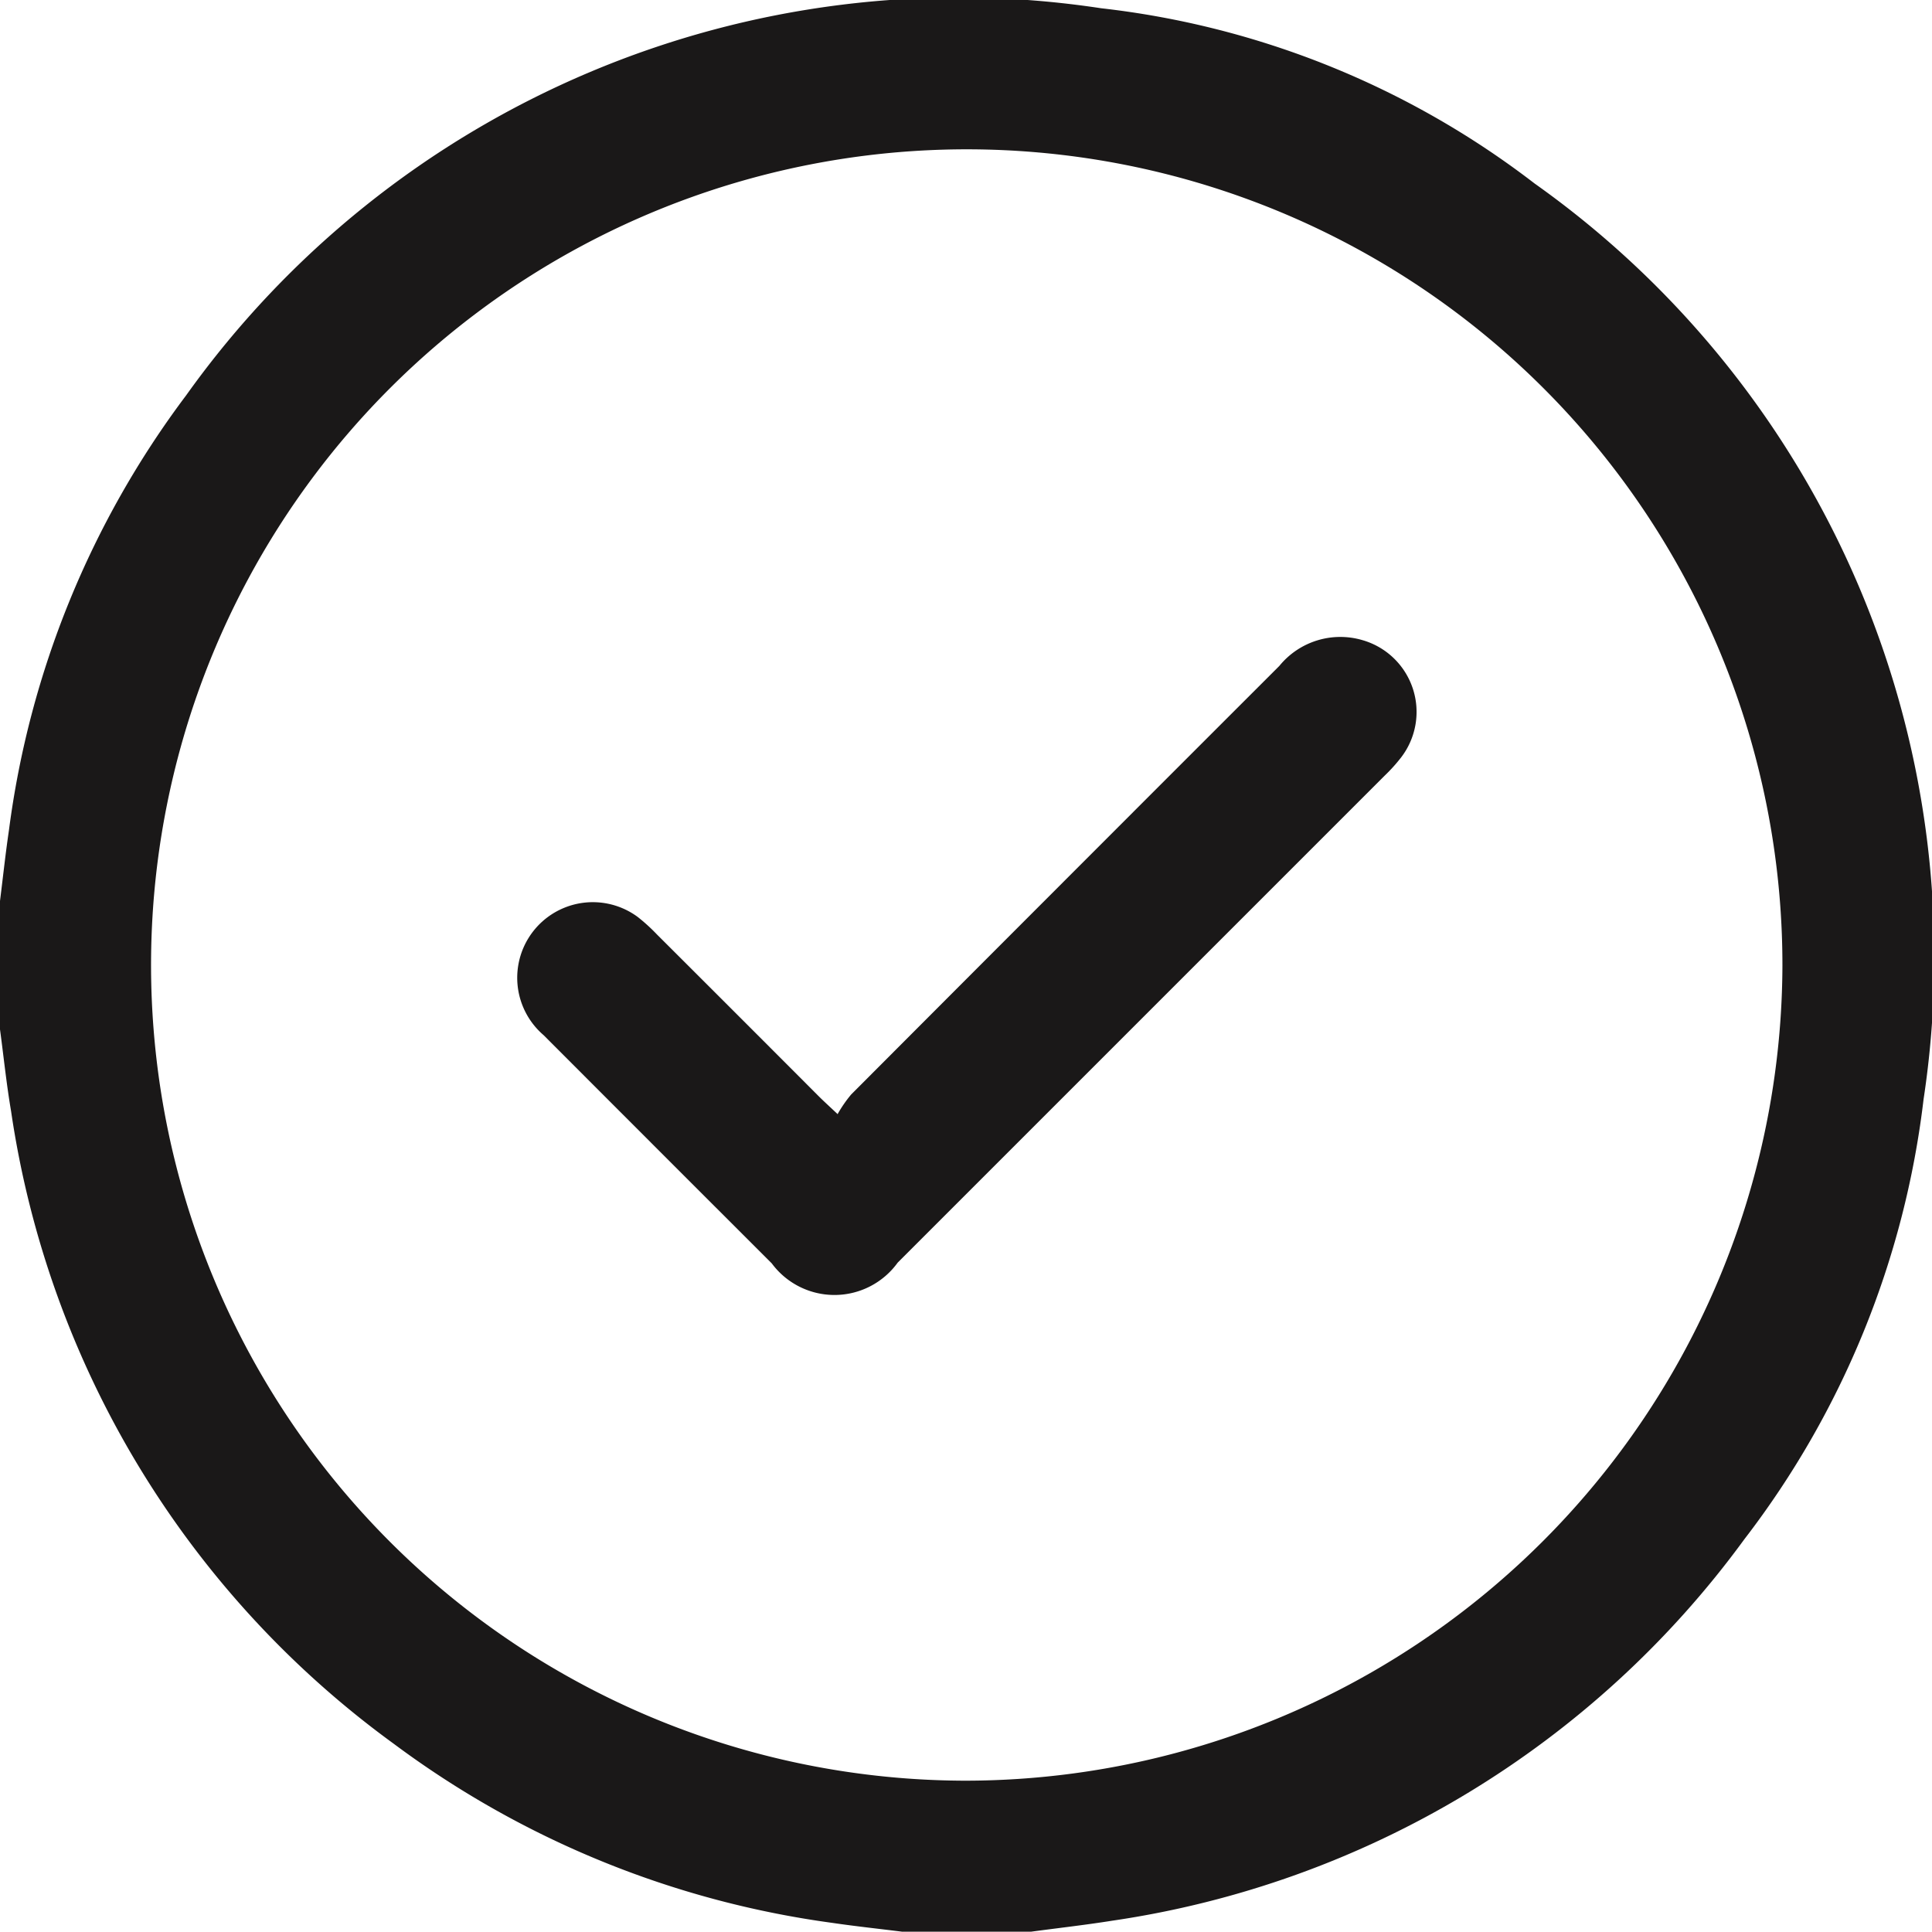 <svg xmlns="http://www.w3.org/2000/svg" xmlns:xlink="http://www.w3.org/1999/xlink" width="30.005" height="30" viewBox="0 0 30.005 30">
  <defs>
    <clipPath id="clip-path">
      <rect id="Rectangle_48" data-name="Rectangle 48" width="30.005" height="30" fill="none"/>
    </clipPath>
  </defs>
  <g id="Group_766" data-name="Group 766" transform="translate(0 0)">
    <g id="Group_24" data-name="Group 24" transform="translate(0 0)" clip-path="url(#clip-path)">
      <path id="Path_9" data-name="Path 9" d="M0,15.987V13.993c.046-.367.085-.734.139-1.1A14.3,14.3,0,0,1,2.891,6.14,14.738,14.738,0,0,1,17.1.128a13.532,13.532,0,0,1,6.732,2.721,14.73,14.73,0,0,1,6.042,14.224,13.88,13.88,0,0,1-2.783,6.832,14.81,14.81,0,0,1-9.814,5.924c-.422.067-.847.115-1.27.172H14.017c-.366-.046-.733-.085-1.1-.139a14.7,14.7,0,0,1-6.8-2.779A14.8,14.8,0,0,1,.172,17.257C.1,16.835.057,16.41,0,15.987M27.682,15A12.668,12.668,0,1,0,14.99,27.655,12.7,12.7,0,0,0,27.682,15" transform="translate(0 0)" fill="#1a1818"/>
      <path id="Path_10" data-name="Path 10" d="M15.624,20.515a2.037,2.037,0,0,1,.208-.3q3.322-3.33,6.65-6.656a1.221,1.221,0,0,1,1.292-.4,1.16,1.16,0,0,1,.6,1.82,2.585,2.585,0,0,1-.255.283l-7.565,7.565a1.211,1.211,0,0,1-1.955.011q-1.773-1.771-3.544-3.545a1.174,1.174,0,0,1,1.461-1.836,2.824,2.824,0,0,1,.3.273q1.256,1.253,2.508,2.508c.075.075.152.145.3.284" transform="translate(-2.613 -3.217)" fill="#1a1818"/>
    </g>
  </g>
</svg>
